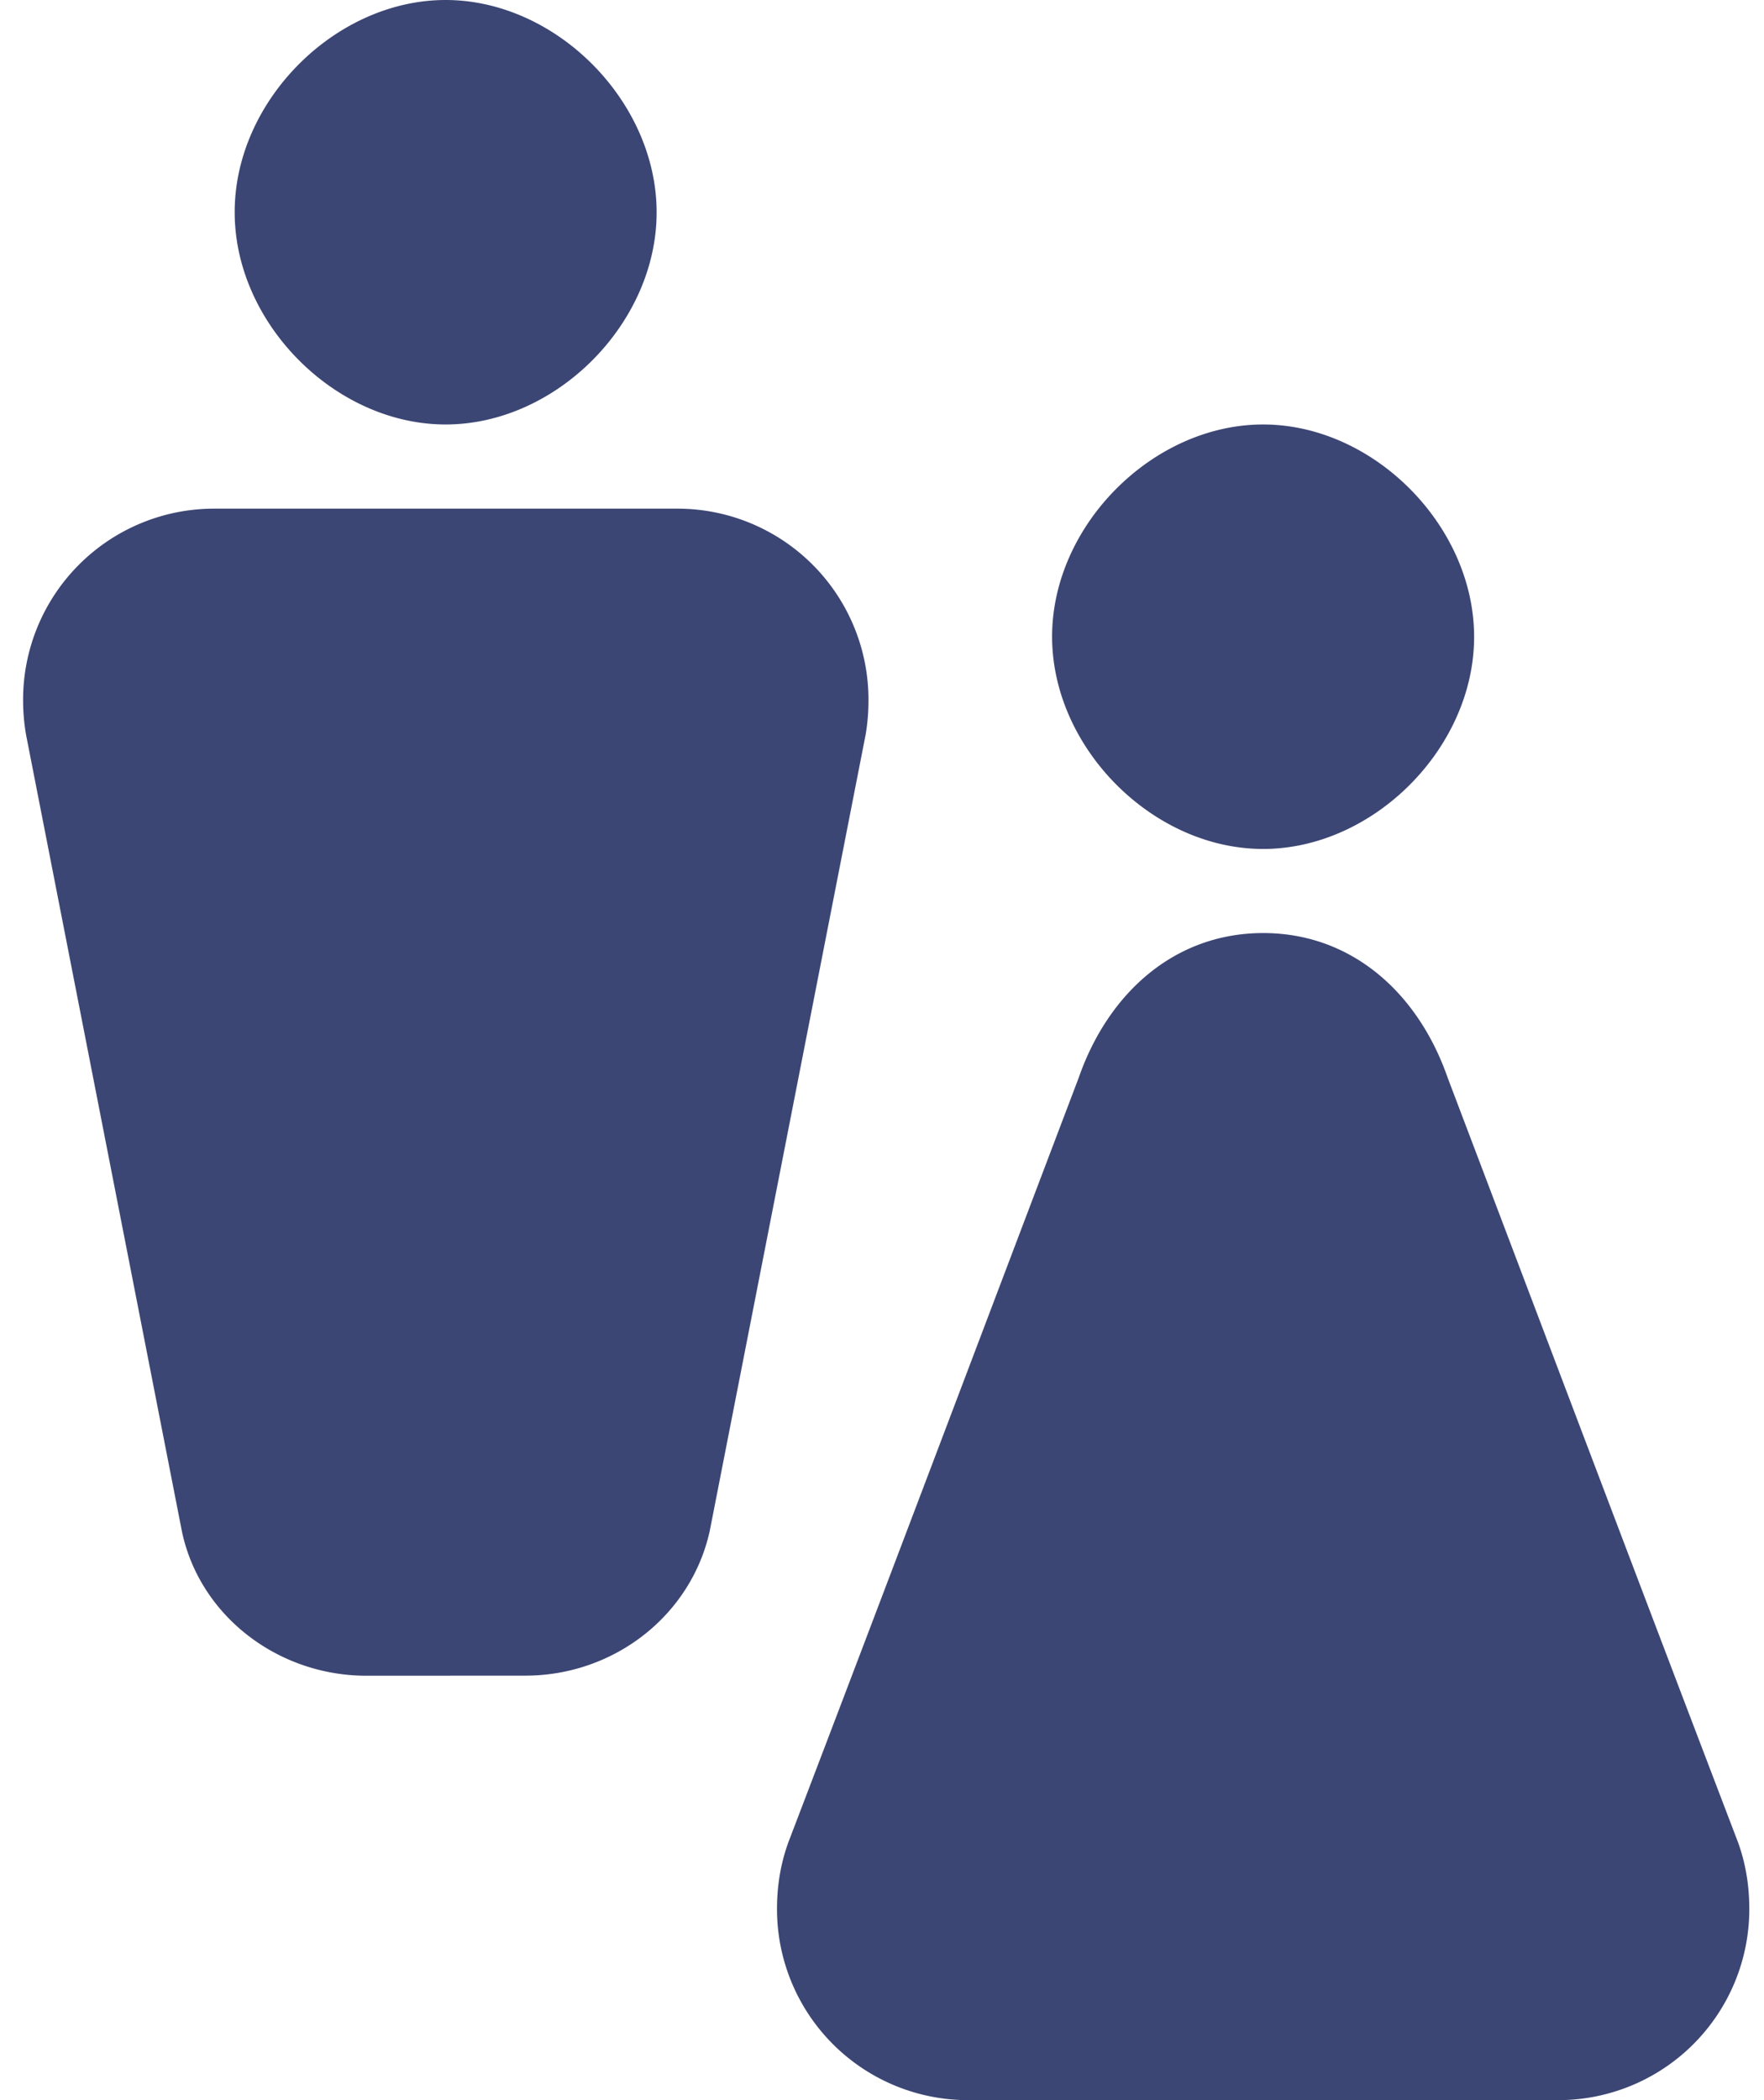 <svg xmlns="http://www.w3.org/2000/svg" width="21" height="25" viewBox="0 0 21 25"><g fill="#3C4674" fill-rule="evenodd"><path d="M12.525 7.58c.001 1.323 1.198 2.526 2.512 2.526 1.315 0 2.512-1.203 2.512-2.525 0-1.323-1.197-2.528-2.512-2.528-1.316 0-2.514 1.204-2.512 2.528M15.037 11.107c1.06 0 1.848.719 2.197 1.722 1.149 3.028 2.294 6.058 3.45 9.084.094.25.141.524.141.808A2.274 2.274 0 0 1 18.558 25h-7.04a2.274 2.274 0 0 1-2.268-2.28c0-.283.048-.558.142-.807 1.156-3.025 2.3-6.056 3.45-9.084.349-1.003 1.137-1.722 2.197-1.722M2.794 2.528c0 1.322 1.197 2.525 2.511 2.525 1.316 0 2.512-1.203 2.512-2.525C7.817 1.205 6.621 0 5.305 0S2.791 1.204 2.794 2.528M6.252 19.947c1.06 0 1.975-.718 2.197-1.721l1.855-9.475c.024-.136.035-.275.035-.416a2.274 2.274 0 0 0-2.267-2.28h-5.53a2.274 2.274 0 0 0-2.267 2.28c0 .141.012.28.036.416l1.854 9.475c.209 1.003 1.138 1.722 2.198 1.722"/></g></svg>
